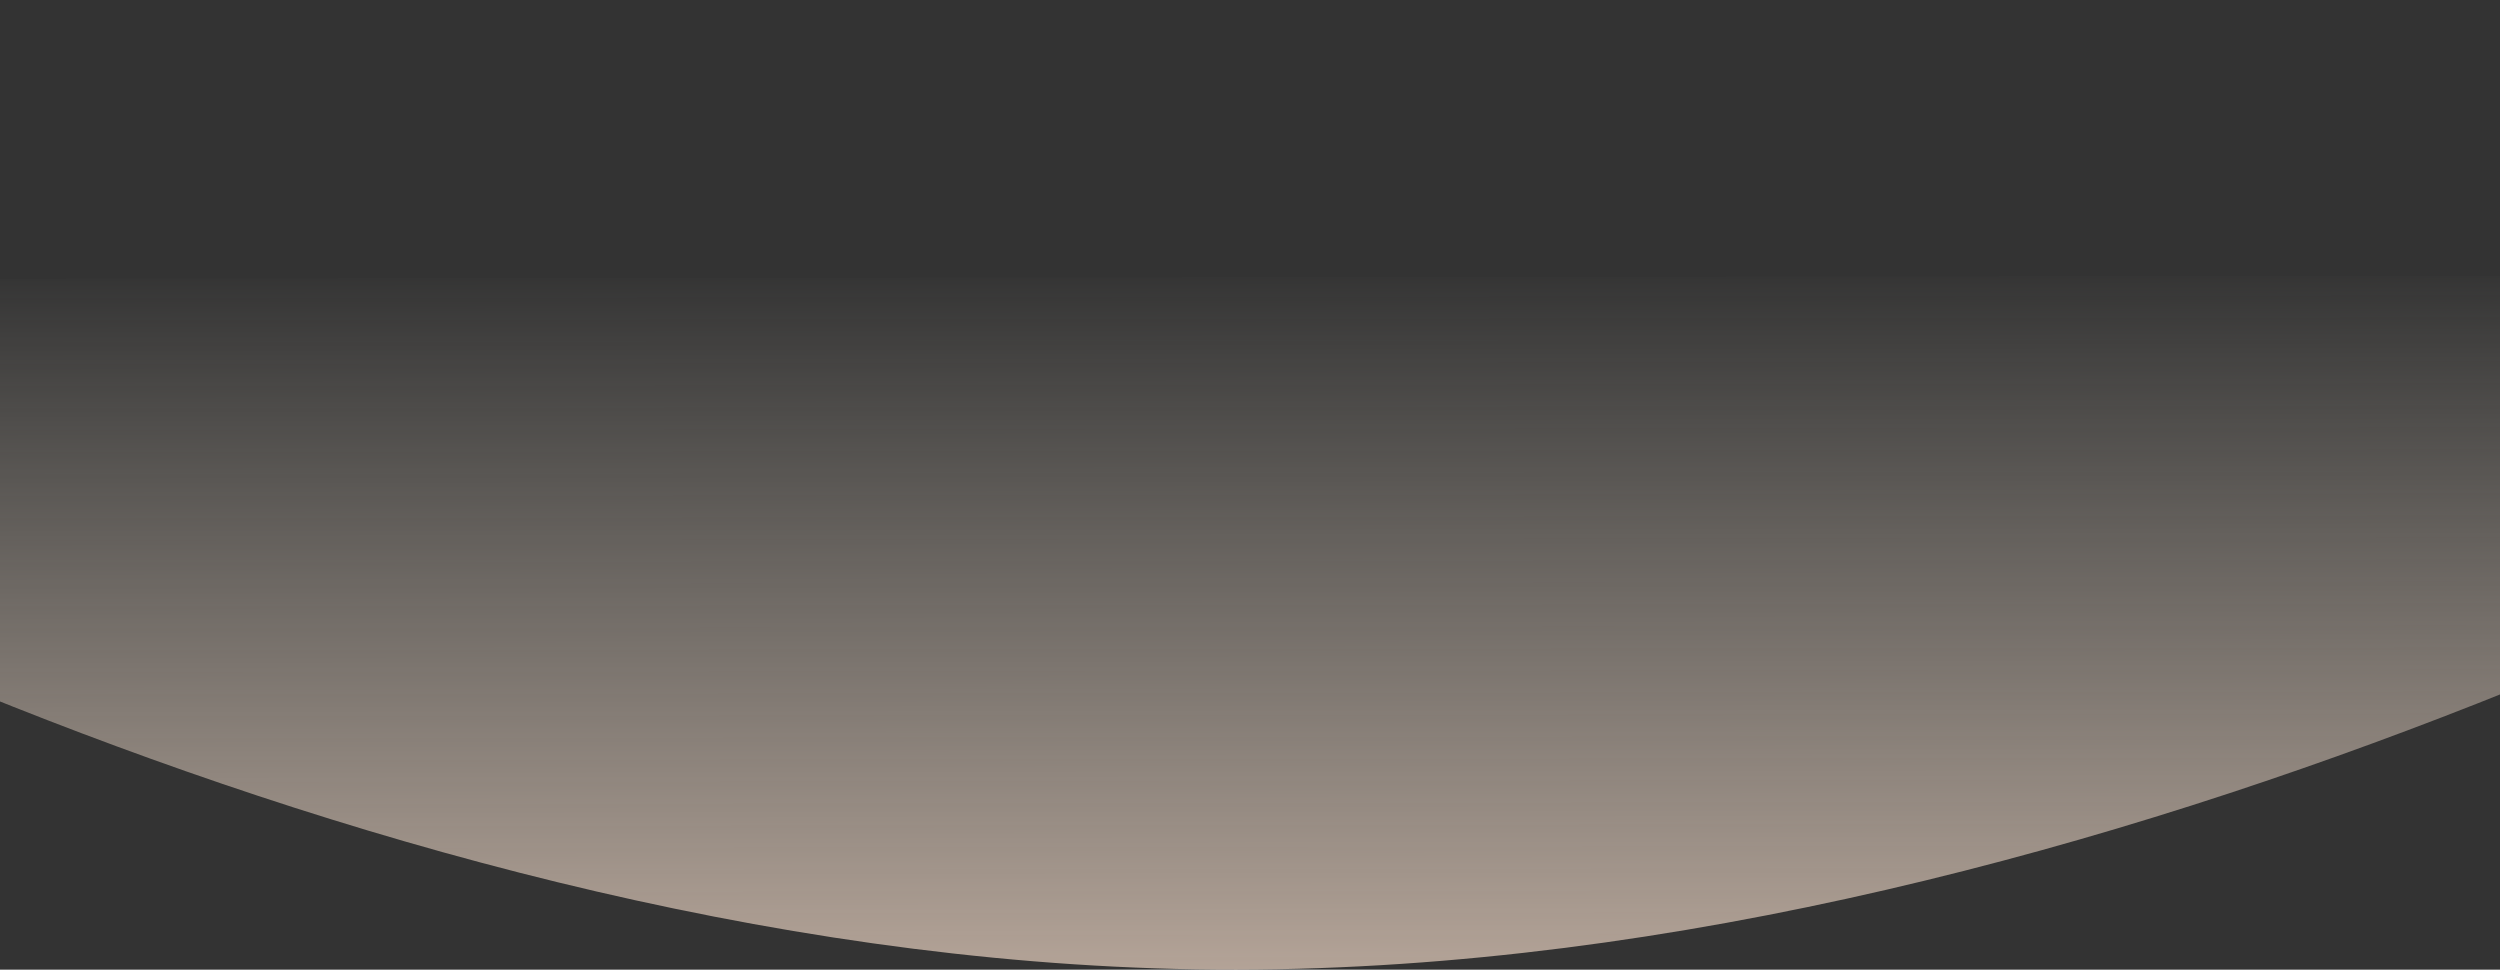 <svg width="1400" height="543" viewBox="0 0 1400 543" fill="none" xmlns="http://www.w3.org/2000/svg">
<rect x="0" y="0" width="1400" height="543" fill="#333333" stroke="none"/>
<g clip-path="url(#clip0)">
<path fill-rule="evenodd" clip-rule="evenodd" d="M692.343 542.999C207.738 543.592 -278.12 270.037 -420.409 183.006C-433.049 175.275 -427.495 156.716 -412.678 156.698L1811.89 153.973C1826.75 153.955 1832.32 172.574 1819.62 180.29C1675.79 267.702 1184.69 542.396 692.343 542.999Z" fill="url(#paint0_linear)"/>
</g>
<defs>
<linearGradient id="paint0_linear" x1="1819.9" y1="541.689" x2="1819.44" y2="152.672" gradientUnits="userSpaceOnUse">
<stop stop-color="#FFE5D2" stop-opacity="0.629"/>
<stop offset="1" stop-color="#FFF4E5" stop-opacity="0.01"/>
</linearGradient>
<clipPath id="clip0">
<rect width="2211" height="543" fill="white" transform="translate(-406)"/>
</clipPath>
</defs>
</svg>
